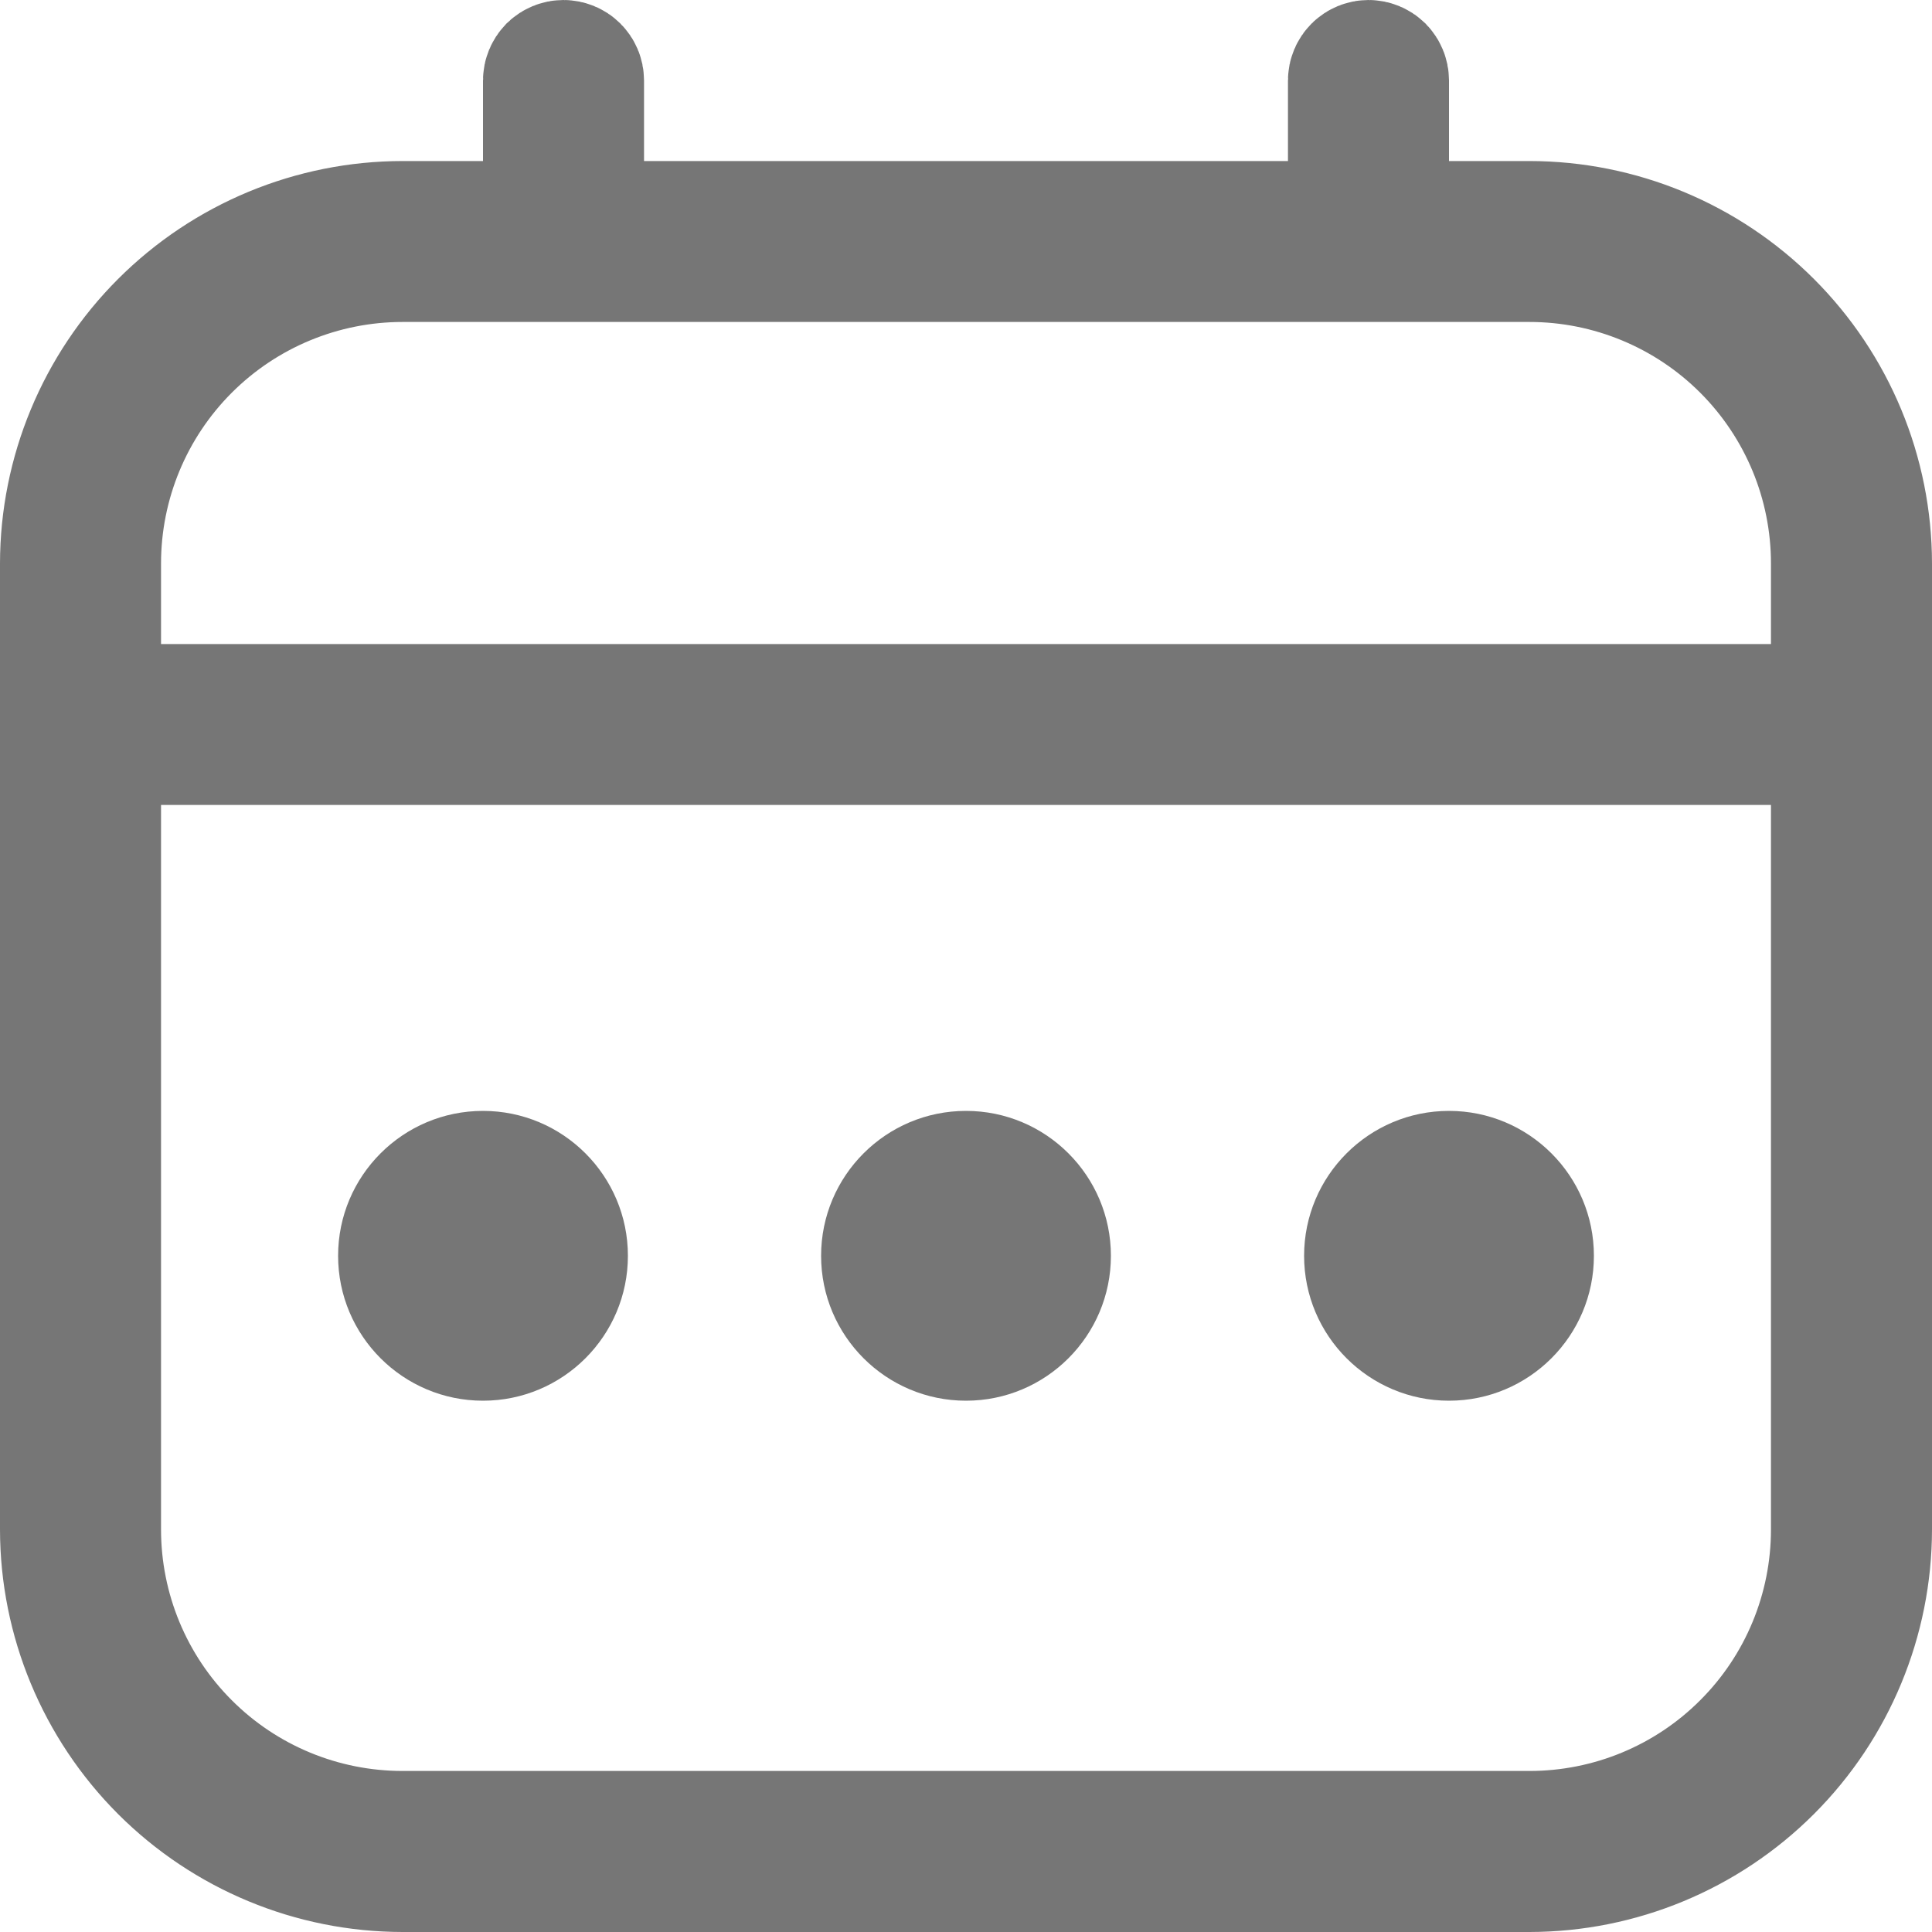 <svg width="20" height="20" viewBox="0 0 20 20" fill="none" xmlns="http://www.w3.org/2000/svg">
    <path
        d="M14.25 1.667V2.417H15H15.833C16.739 2.418 17.607 2.778 18.248 3.419C18.889 4.06 19.249 4.928 19.25 5.834V15.832C19.249 16.738 18.889 17.607 18.248 18.248C17.607 18.889 16.738 19.249 15.832 19.25H4.168C3.261 19.249 2.393 18.889 1.752 18.248C1.112 17.607 0.751 16.739 0.75 15.833V5.834C0.751 4.928 1.112 4.059 1.752 3.419C2.393 2.778 3.261 2.418 4.167 2.417H5H5.75V1.667V0.833C5.75 0.811 5.759 0.79 5.774 0.774C5.79 0.759 5.811 0.75 5.833 0.75C5.855 0.75 5.877 0.759 5.892 0.774C5.908 0.79 5.917 0.811 5.917 0.833V1.667V2.417H6.667H13.333H14.083V1.667V0.833C14.083 0.811 14.092 0.79 14.108 0.774C14.123 0.759 14.145 0.75 14.167 0.75C14.189 0.75 14.21 0.759 14.226 0.774C14.241 0.79 14.25 0.811 14.25 0.833V1.667ZM18.333 7.417H19.083V6.667V5.833C19.083 4.971 18.741 4.145 18.131 3.535C17.522 2.926 16.695 2.583 15.833 2.583H4.167C3.305 2.583 2.478 2.926 1.869 3.535C1.259 4.145 0.917 4.971 0.917 5.833V6.667V7.417H1.667H18.333ZM1.667 7.583H0.917V8.333V15.833C0.917 16.695 1.259 17.522 1.869 18.131C2.478 18.741 3.305 19.083 4.167 19.083H15.833C16.695 19.083 17.522 18.741 18.131 18.131C18.741 17.522 19.083 16.695 19.083 15.833V8.333V7.583H18.333H1.667Z"
        stroke="#767676" stroke-width="1.5" />
    <path
        d="M10 14.5C10.828 14.5 11.5 13.828 11.5 13C11.5 12.172 10.828 11.5 10 11.5C9.172 11.5 8.5 12.172 8.5 13C8.5 13.828 9.172 14.5 10 14.5Z"
        fill="#767676" />
    <path
        d="M5 14.5C5.828 14.5 6.5 13.828 6.5 13C6.5 12.172 5.828 11.5 5 11.5C4.172 11.5 3.5 12.172 3.5 13C3.5 13.828 4.172 14.5 5 14.5Z"
        fill="#767676" />
    <path
        d="M15 14.5C15.828 14.5 16.5 13.828 16.5 13C16.5 12.172 15.828 11.5 15 11.5C14.172 11.5 13.5 12.172 13.5 13C13.5 13.828 14.172 14.5 15 14.5Z"
        fill="#767676" />
</svg>
